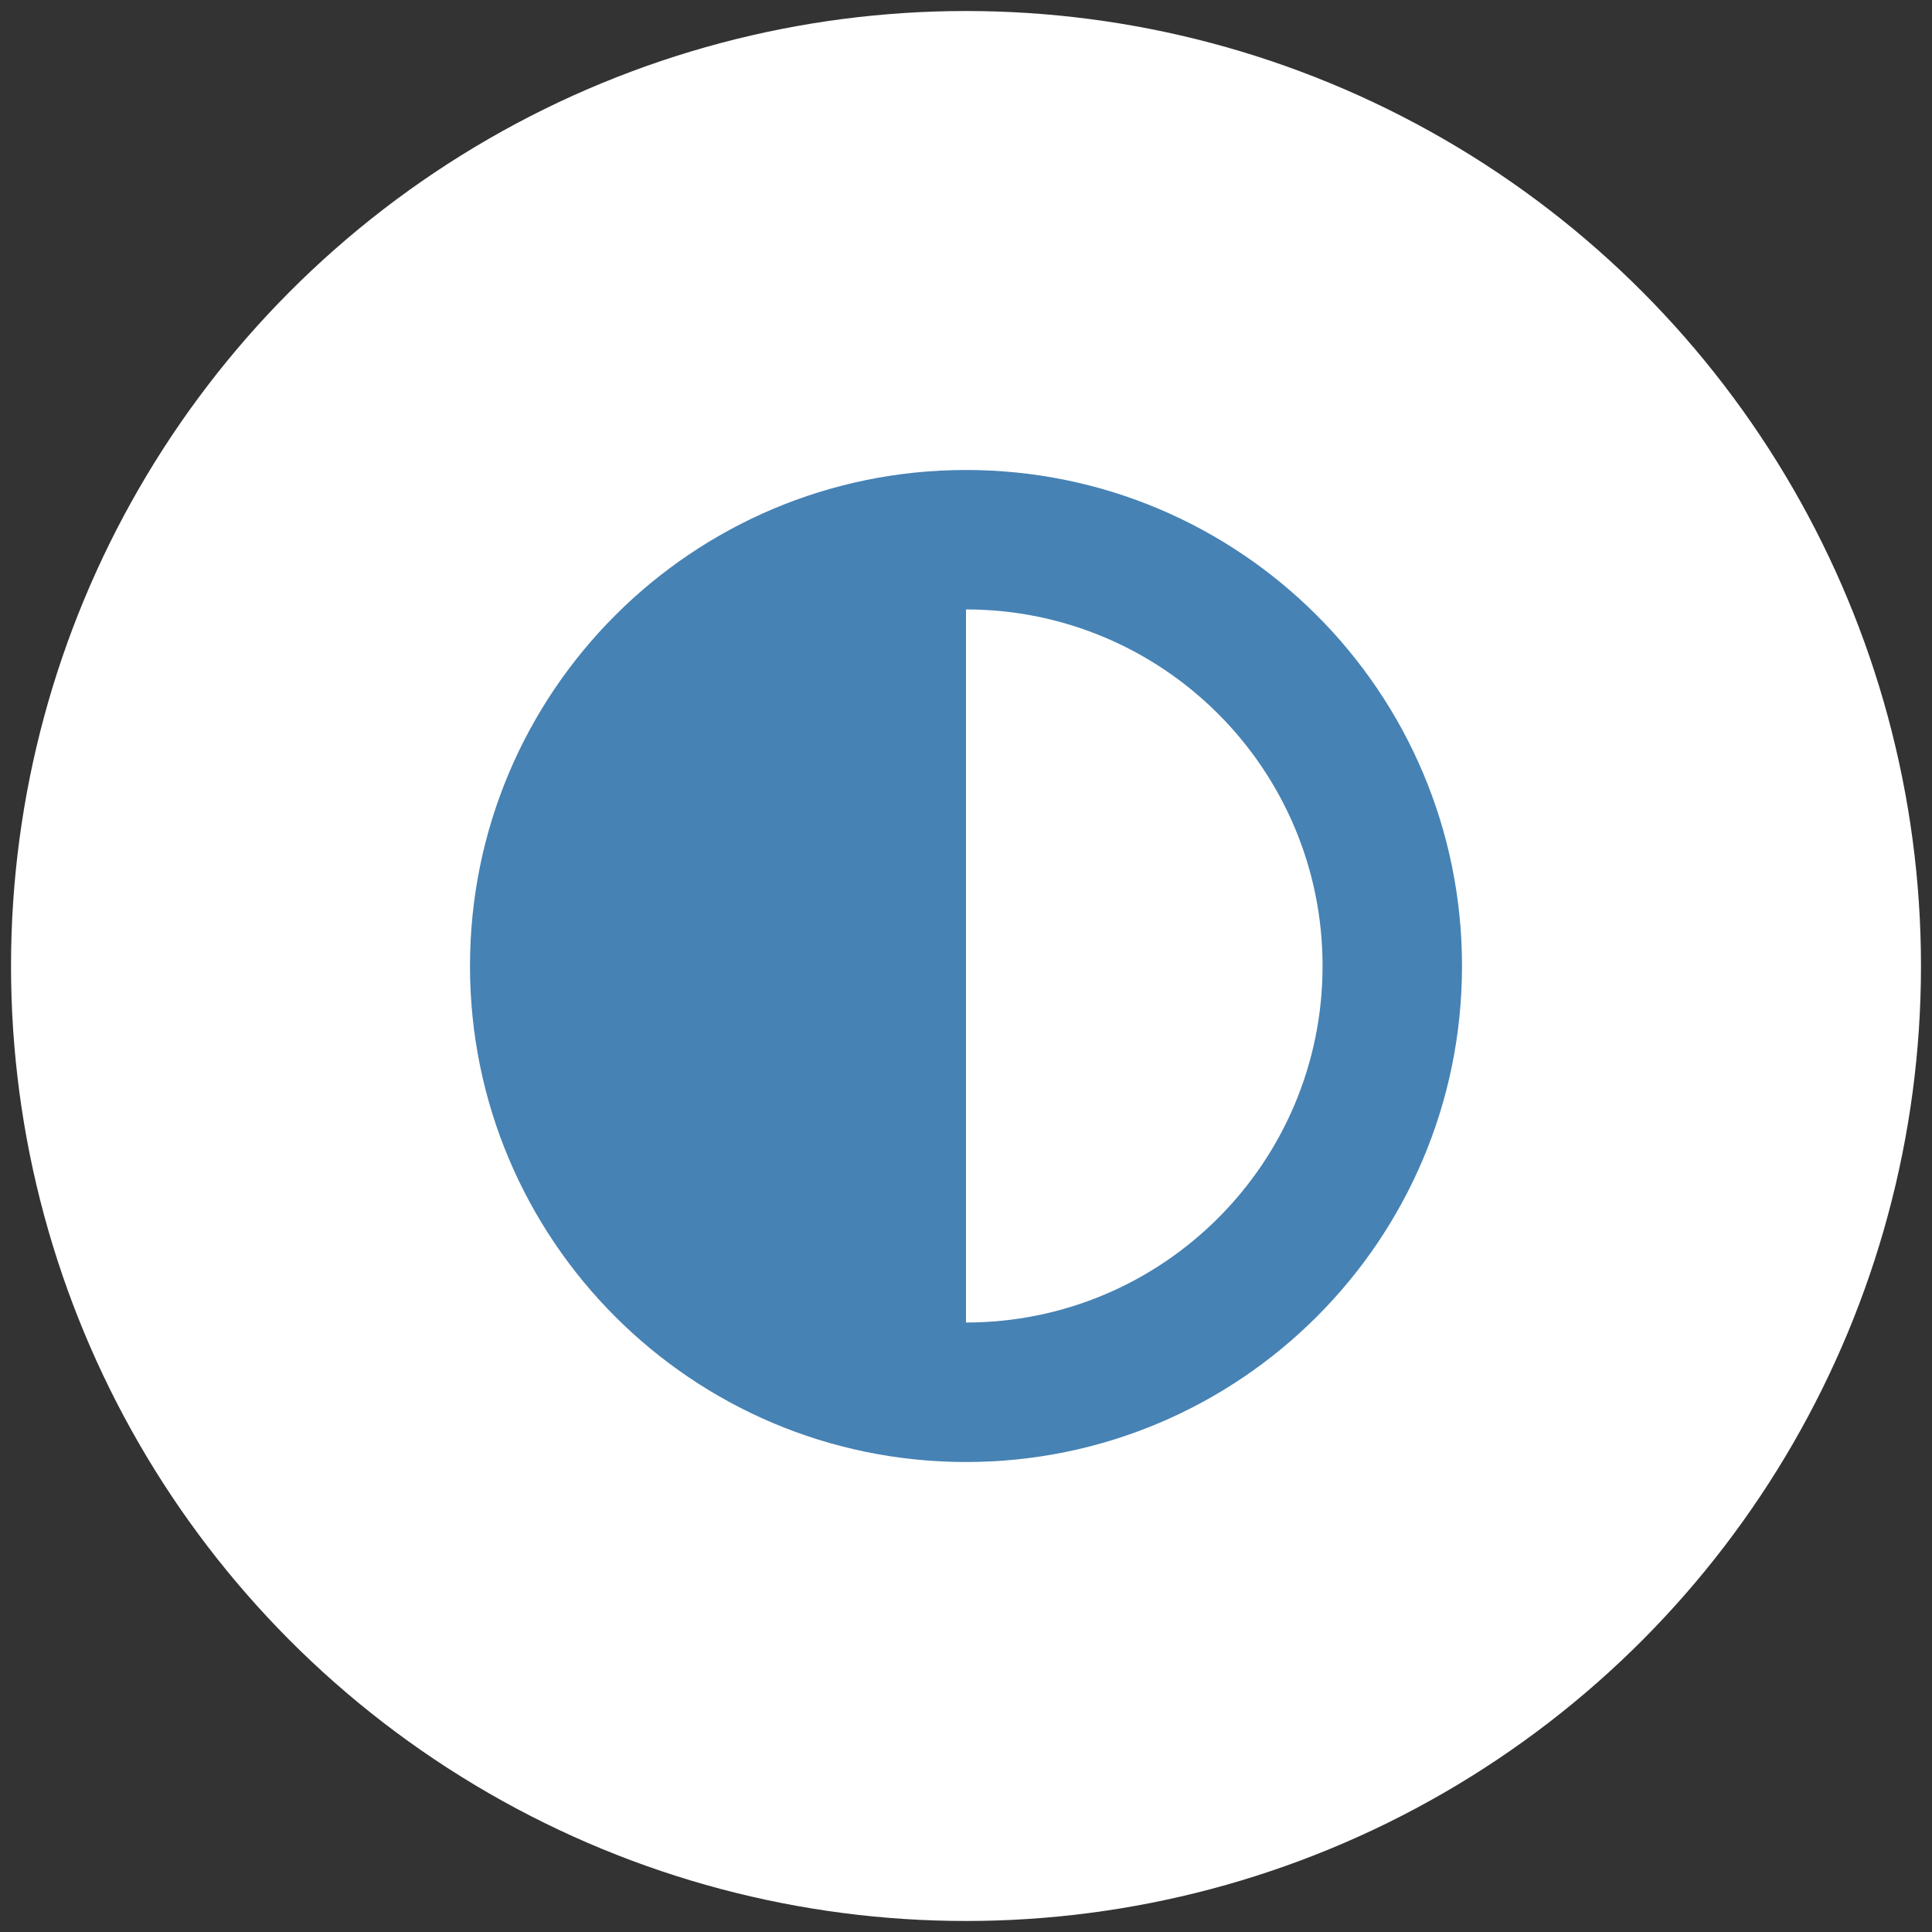 <svg xmlns="http://www.w3.org/2000/svg" width="34.016px" height="34.016px" viewBox="0 0 34.016 34.016">
<rect x="0" y="0" width="34.016" height="34.016" fill="#333333" stroke="none"/>
<g>
	<circle fill-rule="evenodd" clip-rule="evenodd" fill="#FFFFFF" cx="17.008" cy="17.008" r="16.814"/>
	<path fill-rule="evenodd" clip-rule="evenodd" fill="#4682B4" d="M17.008,23.285c1.733,0,3.303-0.703,4.439-1.839
		c1.136-1.135,1.839-2.706,1.839-4.439c0-1.733-0.703-3.303-1.839-4.439c-1.135-1.135-2.705-1.838-4.439-1.838V23.285L17.008,23.285
		z M23.183,23.183c-1.58,1.58-3.764,2.558-6.175,2.558c-2.411,0-4.595-0.978-6.175-2.558c-1.58-1.58-2.558-3.764-2.558-6.175
		c0-2.411,0.977-4.595,2.558-6.175c1.58-1.58,3.764-2.558,6.175-2.558c2.411,0,4.595,0.978,6.175,2.558
		c1.581,1.58,2.558,3.764,2.558,6.175C25.741,19.419,24.764,21.603,23.183,23.183z"/>
</g>
</svg>
